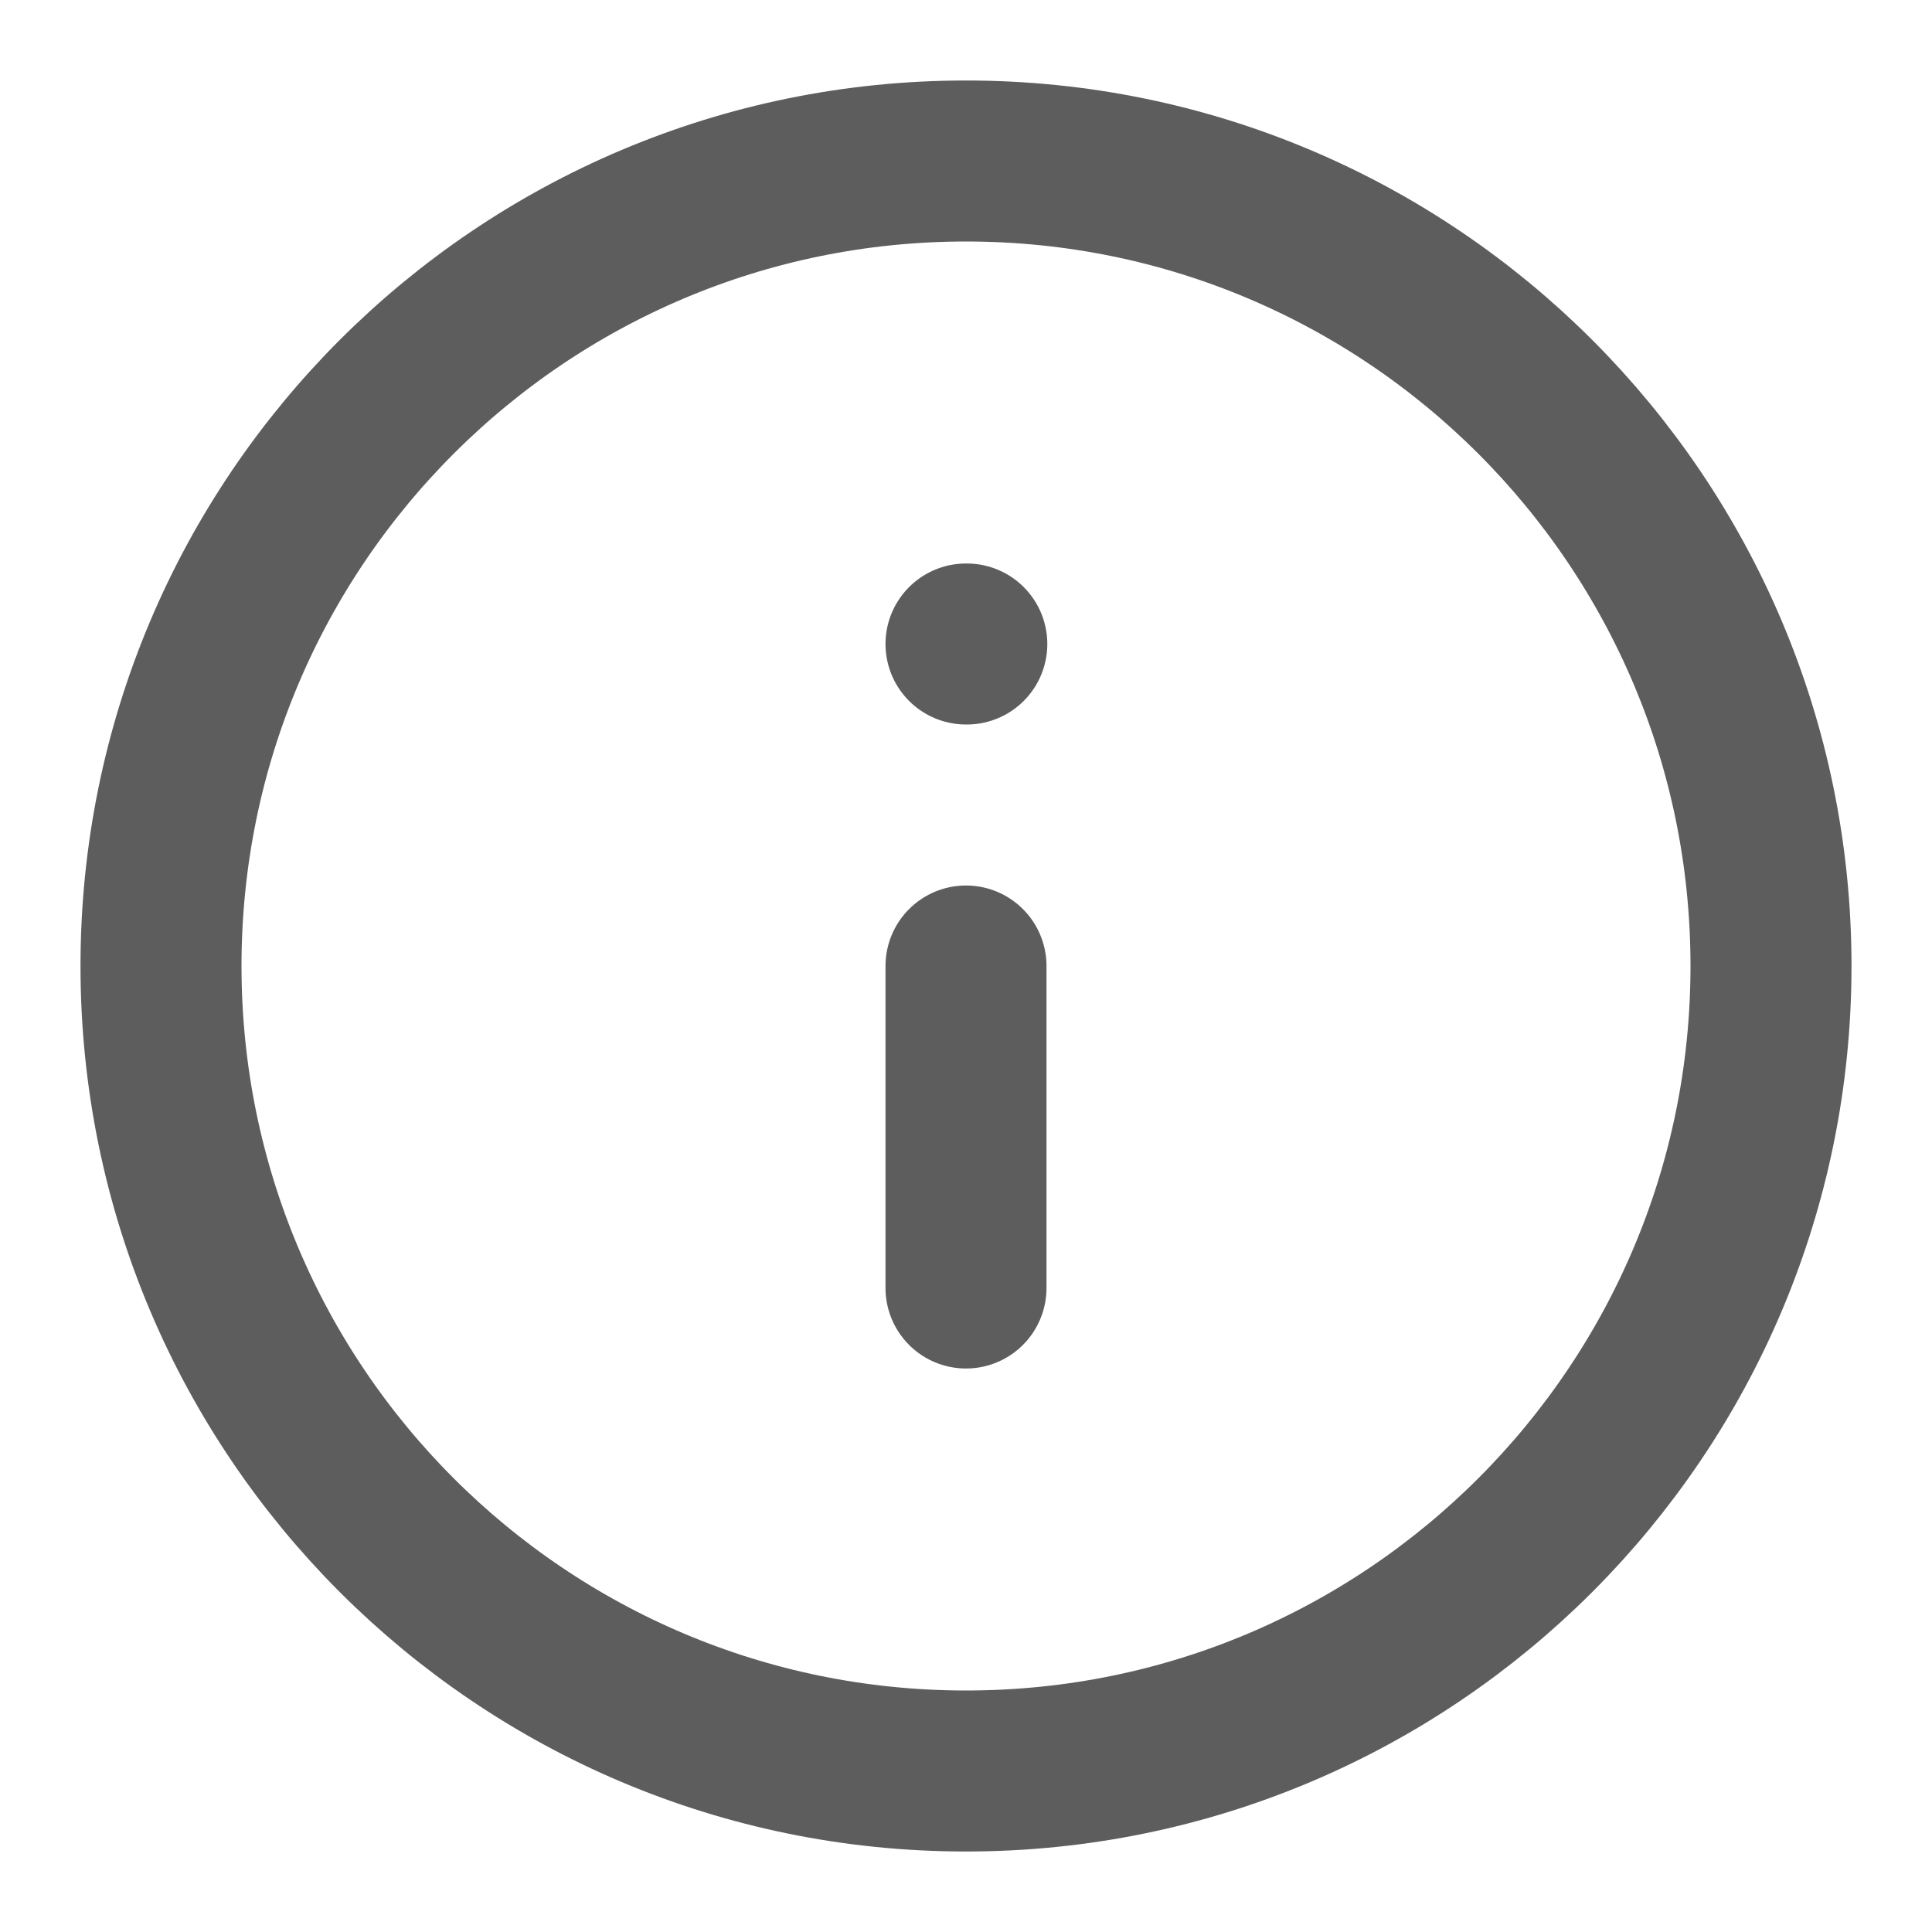 <svg width="24" height="24" viewBox="0 0 24 24" fill="none" xmlns="http://www.w3.org/2000/svg">
<path d="M12 22C17.523 22 22 17.523 22 12C22 6.477 17.523 2 12 2C6.477 2 2 6.477 2 12C2 17.523 6.477 22 12 22Z" stroke="#5D5D5D" stroke-width="2" stroke-linecap="round" stroke-linejoin="round"/>
<path d="M12 16V12M12 8H12.01" stroke="#5D5D5D" stroke-width="2" stroke-linecap="round" stroke-linejoin="round"/>
</svg>
